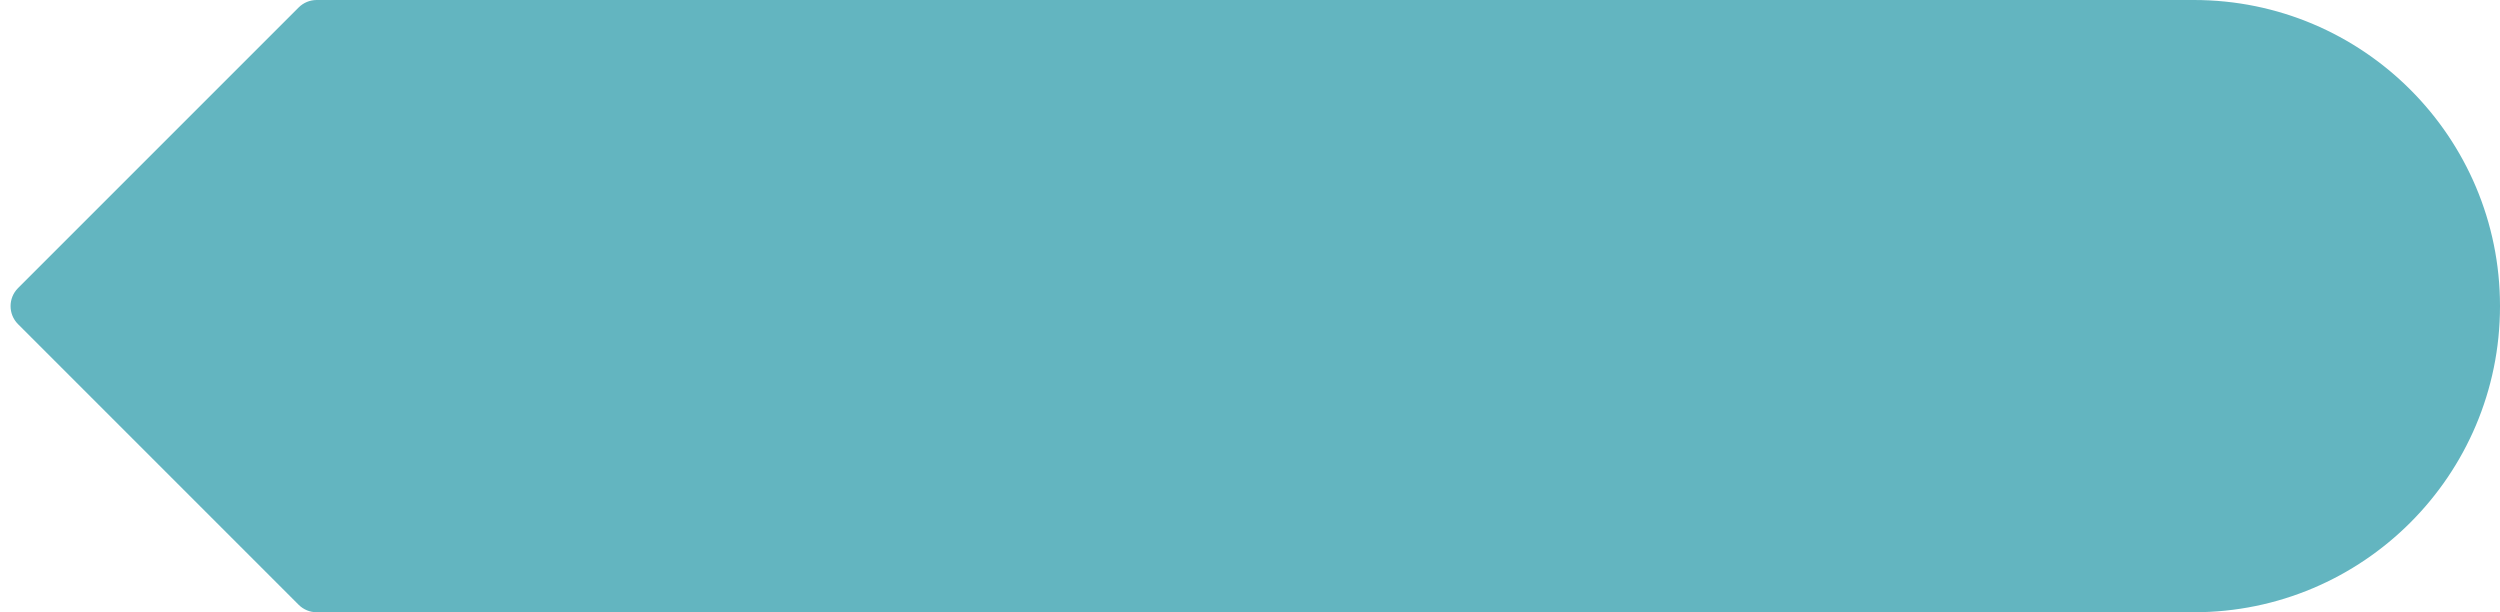 <svg width="98" height="24" viewBox="0 0 98 24" fill="none" xmlns="http://www.w3.org/2000/svg">
<path d="M11.707 0.293C11.895 0.105 12.149 0 12.414 0H86C92.627 0 98 5.373 98 12C98 18.627 92.627 24 86 24H12.414C12.149 24 11.895 23.895 11.707 23.707L0.707 12.707C0.317 12.317 0.317 11.683 0.707 11.293L11.707 0.293Z" fill="#63B5C0"/>
</svg>
